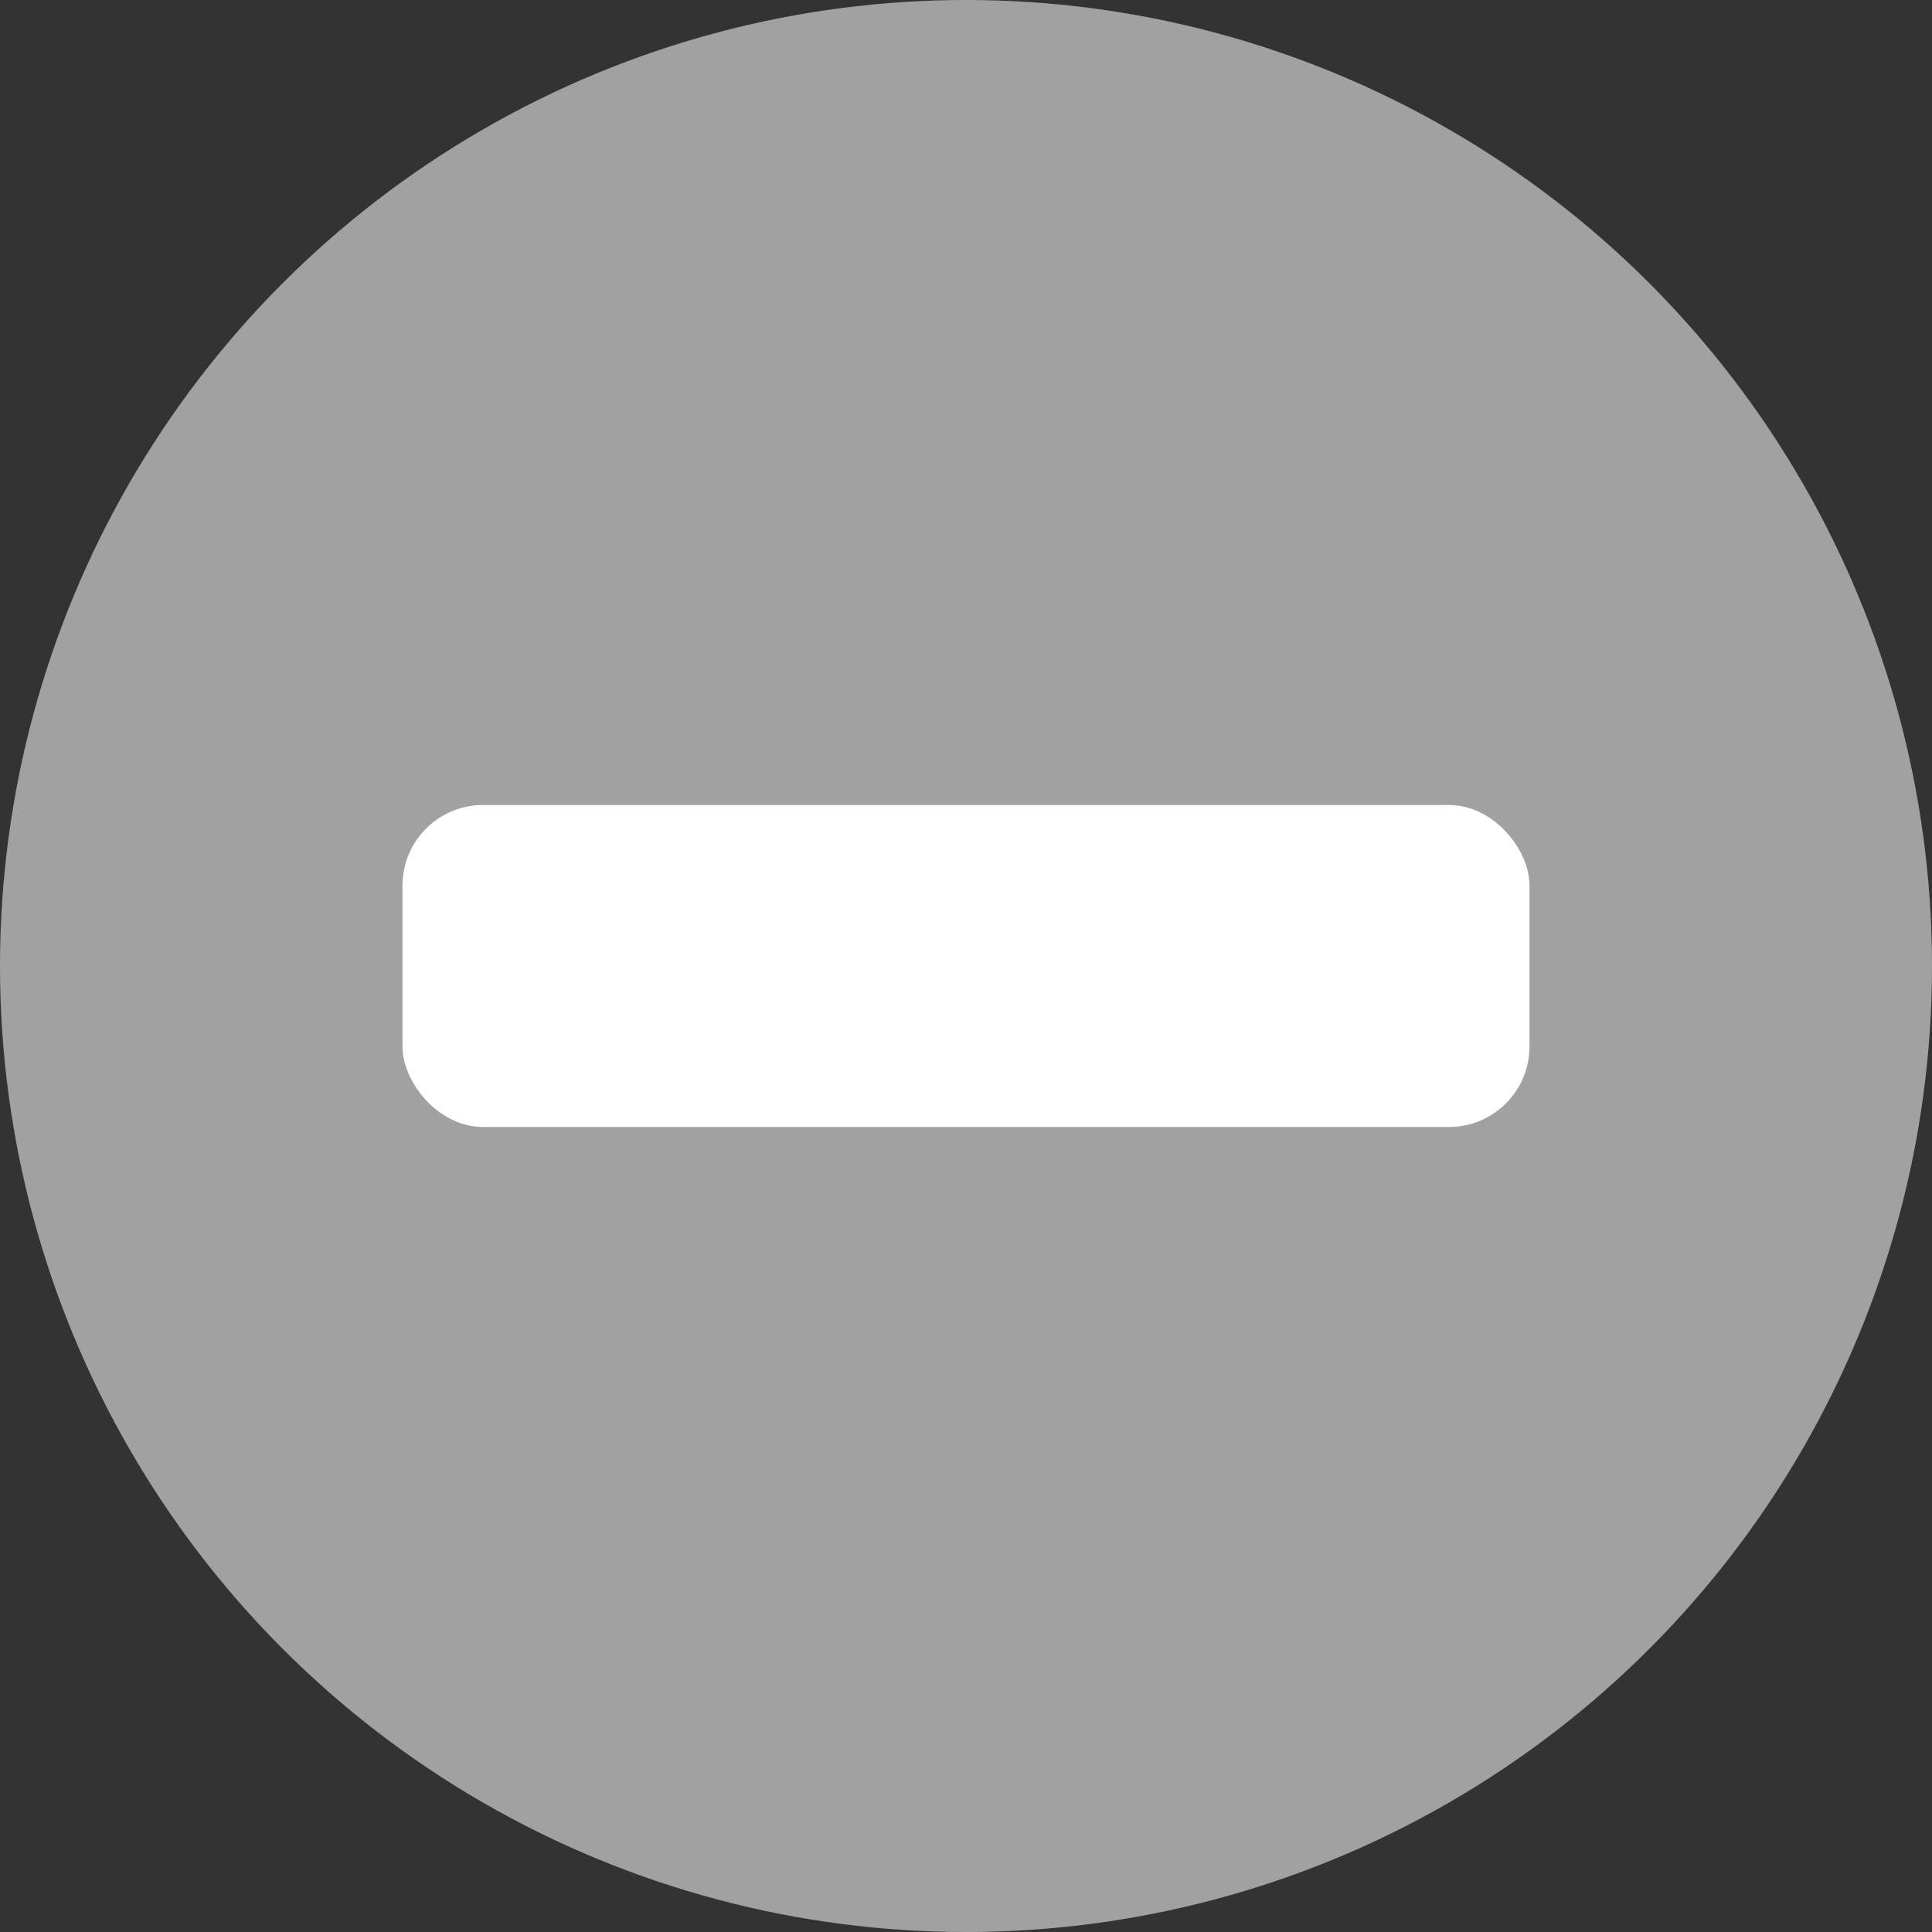 <svg width="24" height="24" viewBox="0 0 24 24" fill="none" xmlns="http://www.w3.org/2000/svg">
<rect x="0" y="0" width="24" height="24" fill="#333333" stroke="none"/>
<circle cx="12" cy="12" r="12" fill="#A1A1A1"/>
<rect x="5" y="10" width="14" height="4" rx="1" fill="white"/>
</svg>
